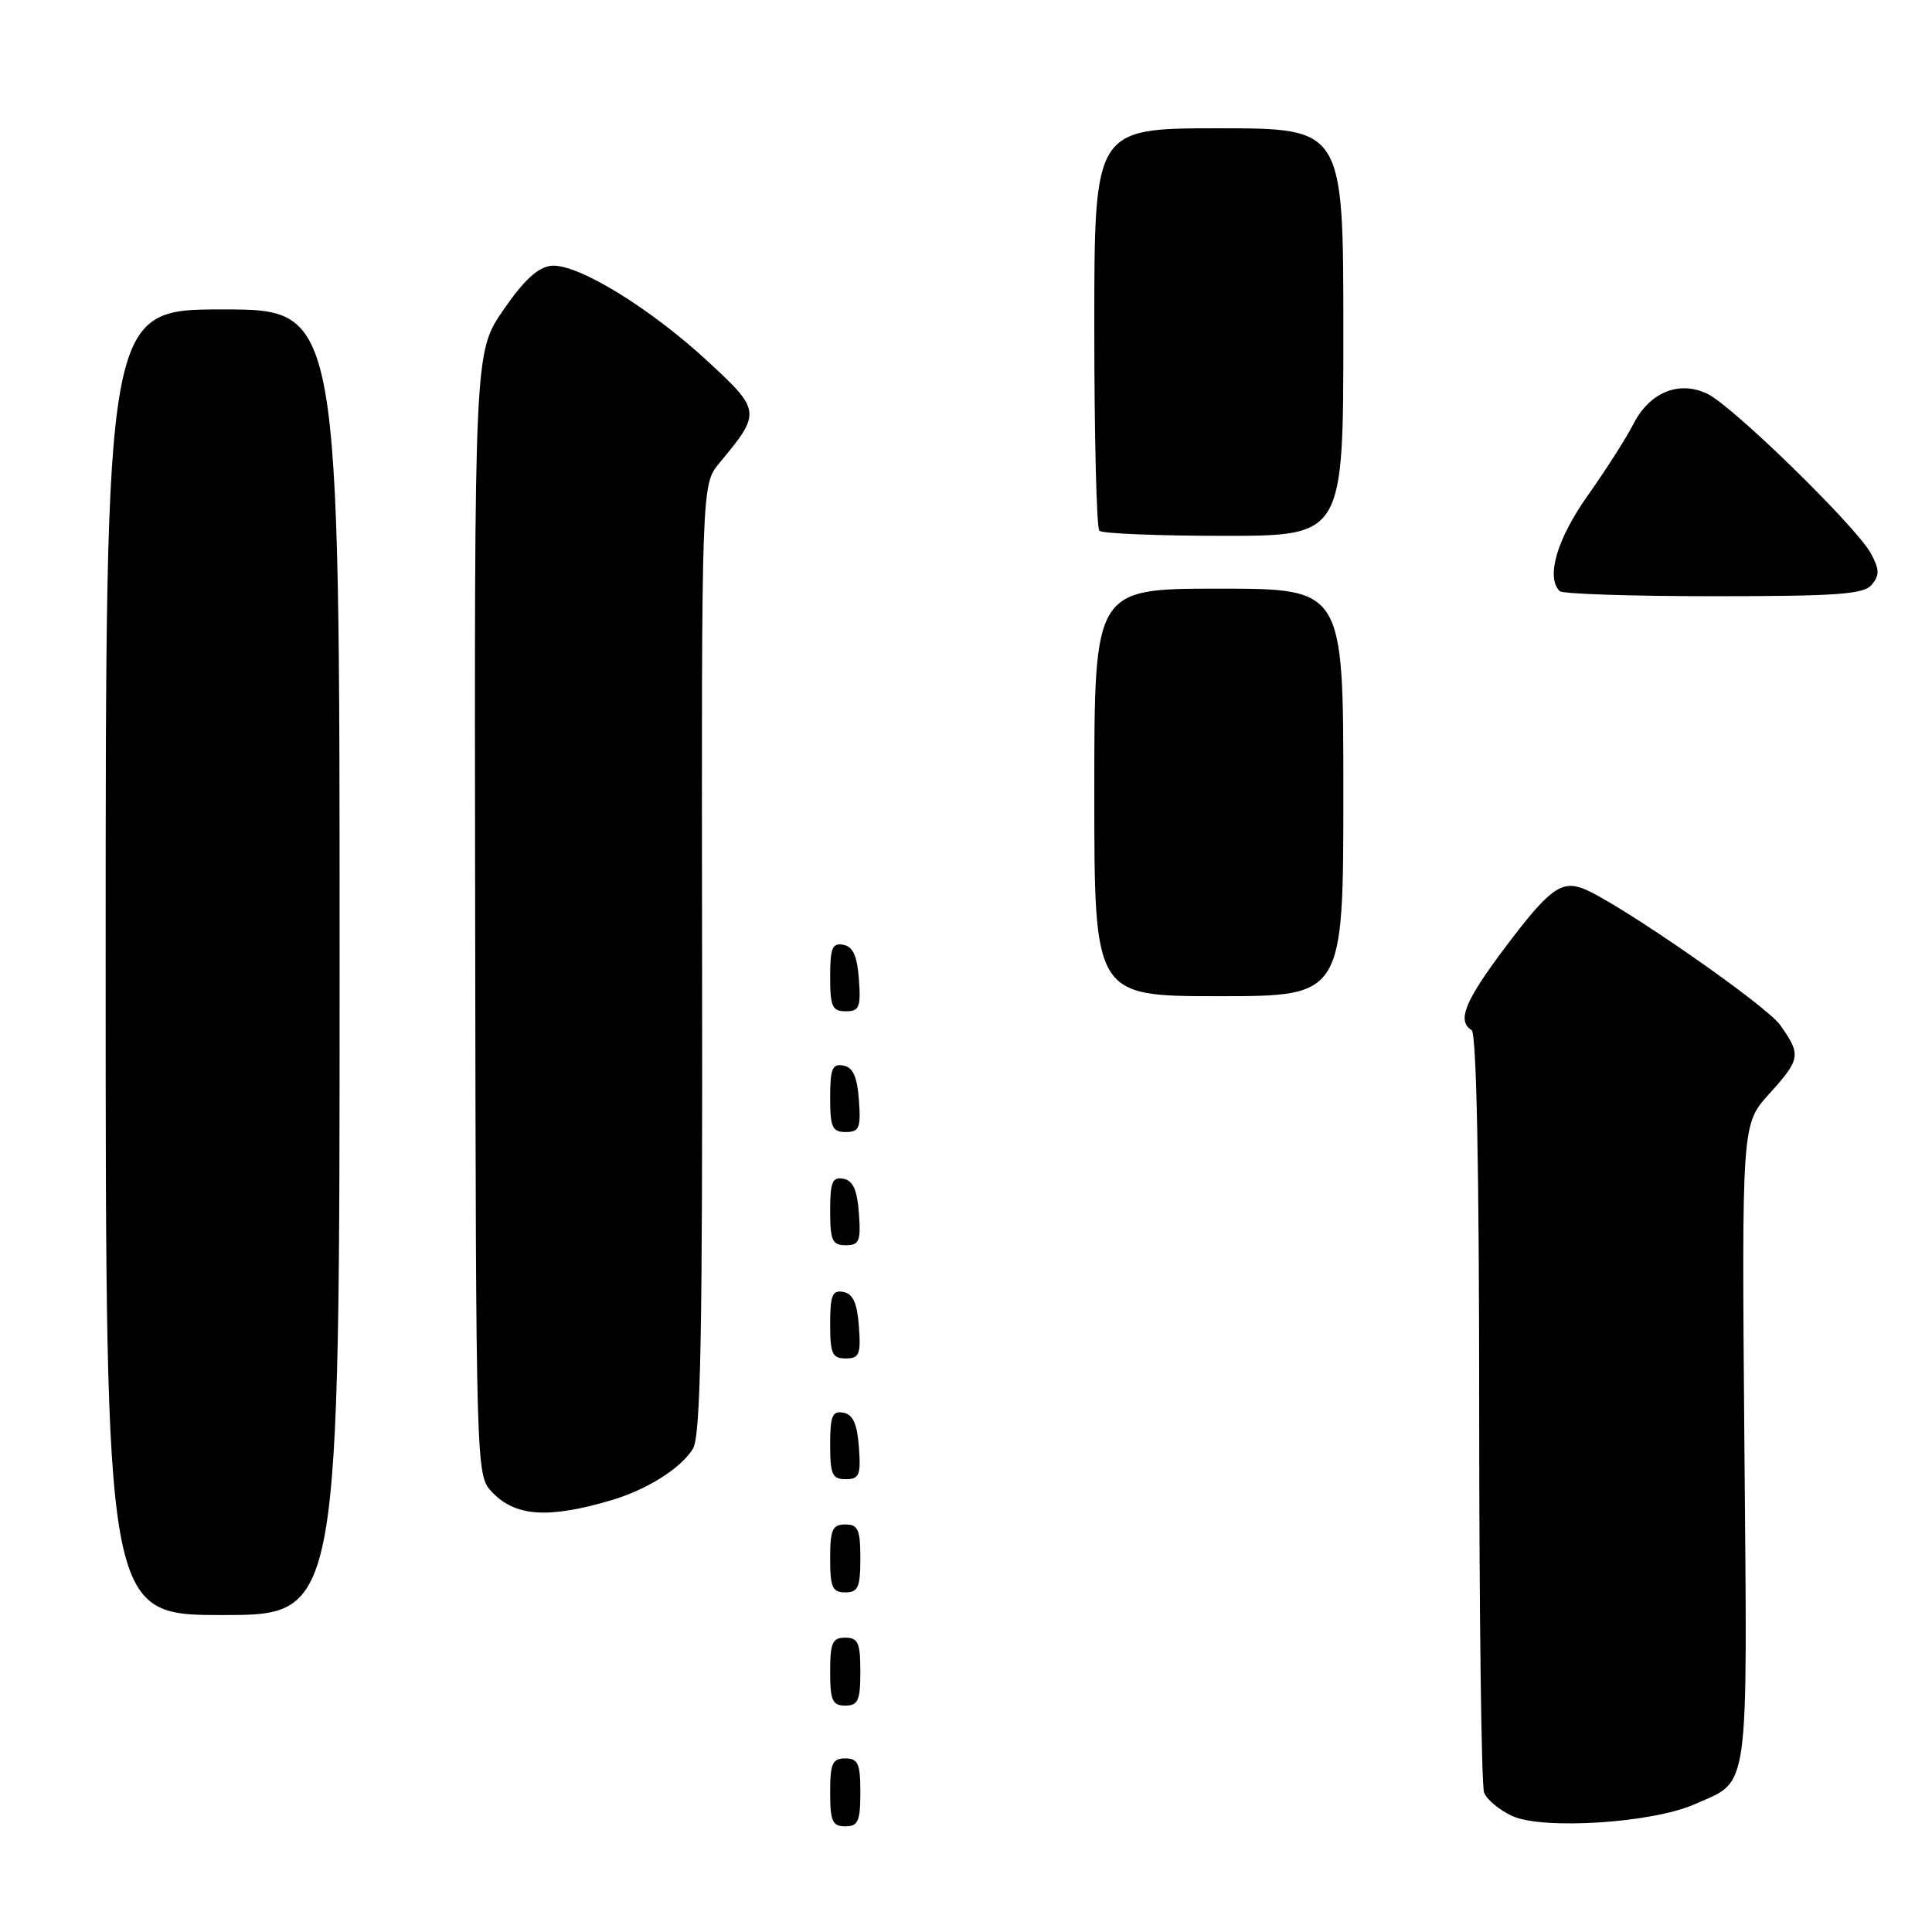 <?xml version="1.0" encoding="UTF-8" standalone="no"?>
<!DOCTYPE svg PUBLIC "-//W3C//DTD SVG 1.1//EN" "http://www.w3.org/Graphics/SVG/1.1/DTD/svg11.dtd" >
<svg xmlns="http://www.w3.org/2000/svg" xmlns:xlink="http://www.w3.org/1999/xlink" version="1.1" viewBox="0 0 256 256">
 <g >
 <path fill="currentColor"
d=" M 114.00 237.50 C 114.00 233.67 113.70 233.00 112.00 233.00 C 110.30 233.00 110.00 233.67 110.00 237.50 C 110.00 241.33 110.30 242.00 112.00 242.00 C 113.70 242.00 114.00 241.33 114.00 237.50 Z  M 224.50 239.09 C 231.92 235.81 231.54 238.53 231.14 191.34 C 230.79 148.98 230.79 148.98 234.39 144.99 C 238.61 140.32 238.69 139.78 235.87 135.81 C 233.95 133.12 214.12 119.39 209.75 117.73 C 206.86 116.63 205.19 117.89 199.47 125.50 C 194.09 132.65 193.02 135.28 195.00 136.50 C 195.64 136.90 196.00 154.65 196.00 186.48 C 196.00 213.62 196.29 236.60 196.65 237.53 C 197.01 238.46 198.69 239.86 200.40 240.64 C 204.45 242.48 218.93 241.56 224.50 239.09 Z  M 114.00 221.50 C 114.00 217.67 113.70 217.00 112.00 217.00 C 110.30 217.00 110.00 217.67 110.00 221.50 C 110.00 225.33 110.30 226.00 112.00 226.00 C 113.70 226.00 114.00 225.33 114.00 221.50 Z  M 45.00 127.50 C 45.00 41.00 45.00 41.00 29.50 41.00 C 14.00 41.00 14.00 41.00 14.00 127.50 C 14.00 214.00 14.00 214.00 29.50 214.00 C 45.00 214.00 45.00 214.00 45.00 127.50 Z  M 114.00 206.50 C 114.00 202.67 113.70 202.00 112.00 202.00 C 110.30 202.00 110.00 202.67 110.00 206.50 C 110.00 210.33 110.30 211.00 112.00 211.00 C 113.70 211.00 114.00 210.33 114.00 206.50 Z  M 81.00 198.79 C 85.73 197.39 90.22 194.56 91.81 191.98 C 92.85 190.28 93.10 177.10 93.03 127.03 C 92.95 64.22 92.95 64.22 95.32 61.36 C 100.87 54.69 100.84 54.41 93.85 47.94 C 86.08 40.74 76.40 34.84 73.01 35.22 C 71.26 35.42 69.37 37.17 66.69 41.09 C 62.85 46.67 62.85 46.67 62.96 121.06 C 63.07 195.04 63.08 195.46 65.16 197.67 C 68.25 200.96 72.59 201.27 81.00 198.79 Z  M 113.81 191.76 C 113.58 188.66 113.03 187.43 111.75 187.19 C 110.29 186.91 110.00 187.61 110.00 191.43 C 110.00 195.38 110.28 196.00 112.06 196.00 C 113.86 196.00 114.08 195.47 113.81 191.76 Z  M 113.81 175.76 C 113.58 172.66 113.03 171.43 111.75 171.19 C 110.29 170.91 110.00 171.61 110.00 175.43 C 110.00 179.38 110.28 180.00 112.06 180.00 C 113.86 180.00 114.08 179.47 113.81 175.76 Z  M 113.81 160.76 C 113.58 157.66 113.03 156.43 111.75 156.19 C 110.29 155.91 110.00 156.61 110.00 160.43 C 110.00 164.38 110.28 165.00 112.06 165.00 C 113.86 165.00 114.08 164.47 113.81 160.76 Z  M 113.81 145.76 C 113.58 142.66 113.03 141.43 111.75 141.19 C 110.29 140.91 110.00 141.61 110.00 145.43 C 110.00 149.38 110.28 150.00 112.06 150.00 C 113.86 150.00 114.08 149.47 113.81 145.76 Z  M 113.81 129.76 C 113.58 126.66 113.03 125.43 111.75 125.19 C 110.29 124.91 110.00 125.61 110.00 129.43 C 110.00 133.38 110.28 134.00 112.06 134.00 C 113.86 134.00 114.08 133.47 113.81 129.76 Z  M 178.00 105.00 C 178.00 78.00 178.00 78.00 161.50 78.00 C 145.00 78.00 145.00 78.00 145.00 105.00 C 145.00 132.00 145.00 132.00 161.50 132.00 C 178.00 132.00 178.00 132.00 178.00 105.00 Z  M 248.03 77.47 C 249.06 76.22 249.04 75.45 247.93 73.38 C 246.05 69.85 229.61 53.80 226.24 52.18 C 222.47 50.38 218.57 51.98 216.42 56.21 C 215.50 58.02 212.78 62.28 210.37 65.68 C 206.30 71.44 204.82 76.48 206.67 78.33 C 207.03 78.70 216.20 79.00 227.04 79.00 C 243.54 79.00 246.96 78.75 248.03 77.47 Z  M 178.00 44.00 C 178.00 17.00 178.00 17.00 161.50 17.00 C 145.00 17.00 145.00 17.00 145.00 43.33 C 145.00 57.82 145.30 69.97 145.67 70.33 C 146.03 70.70 153.46 71.00 162.17 71.00 C 178.00 71.00 178.00 71.00 178.00 44.00 Z "/>
</g>
</svg>